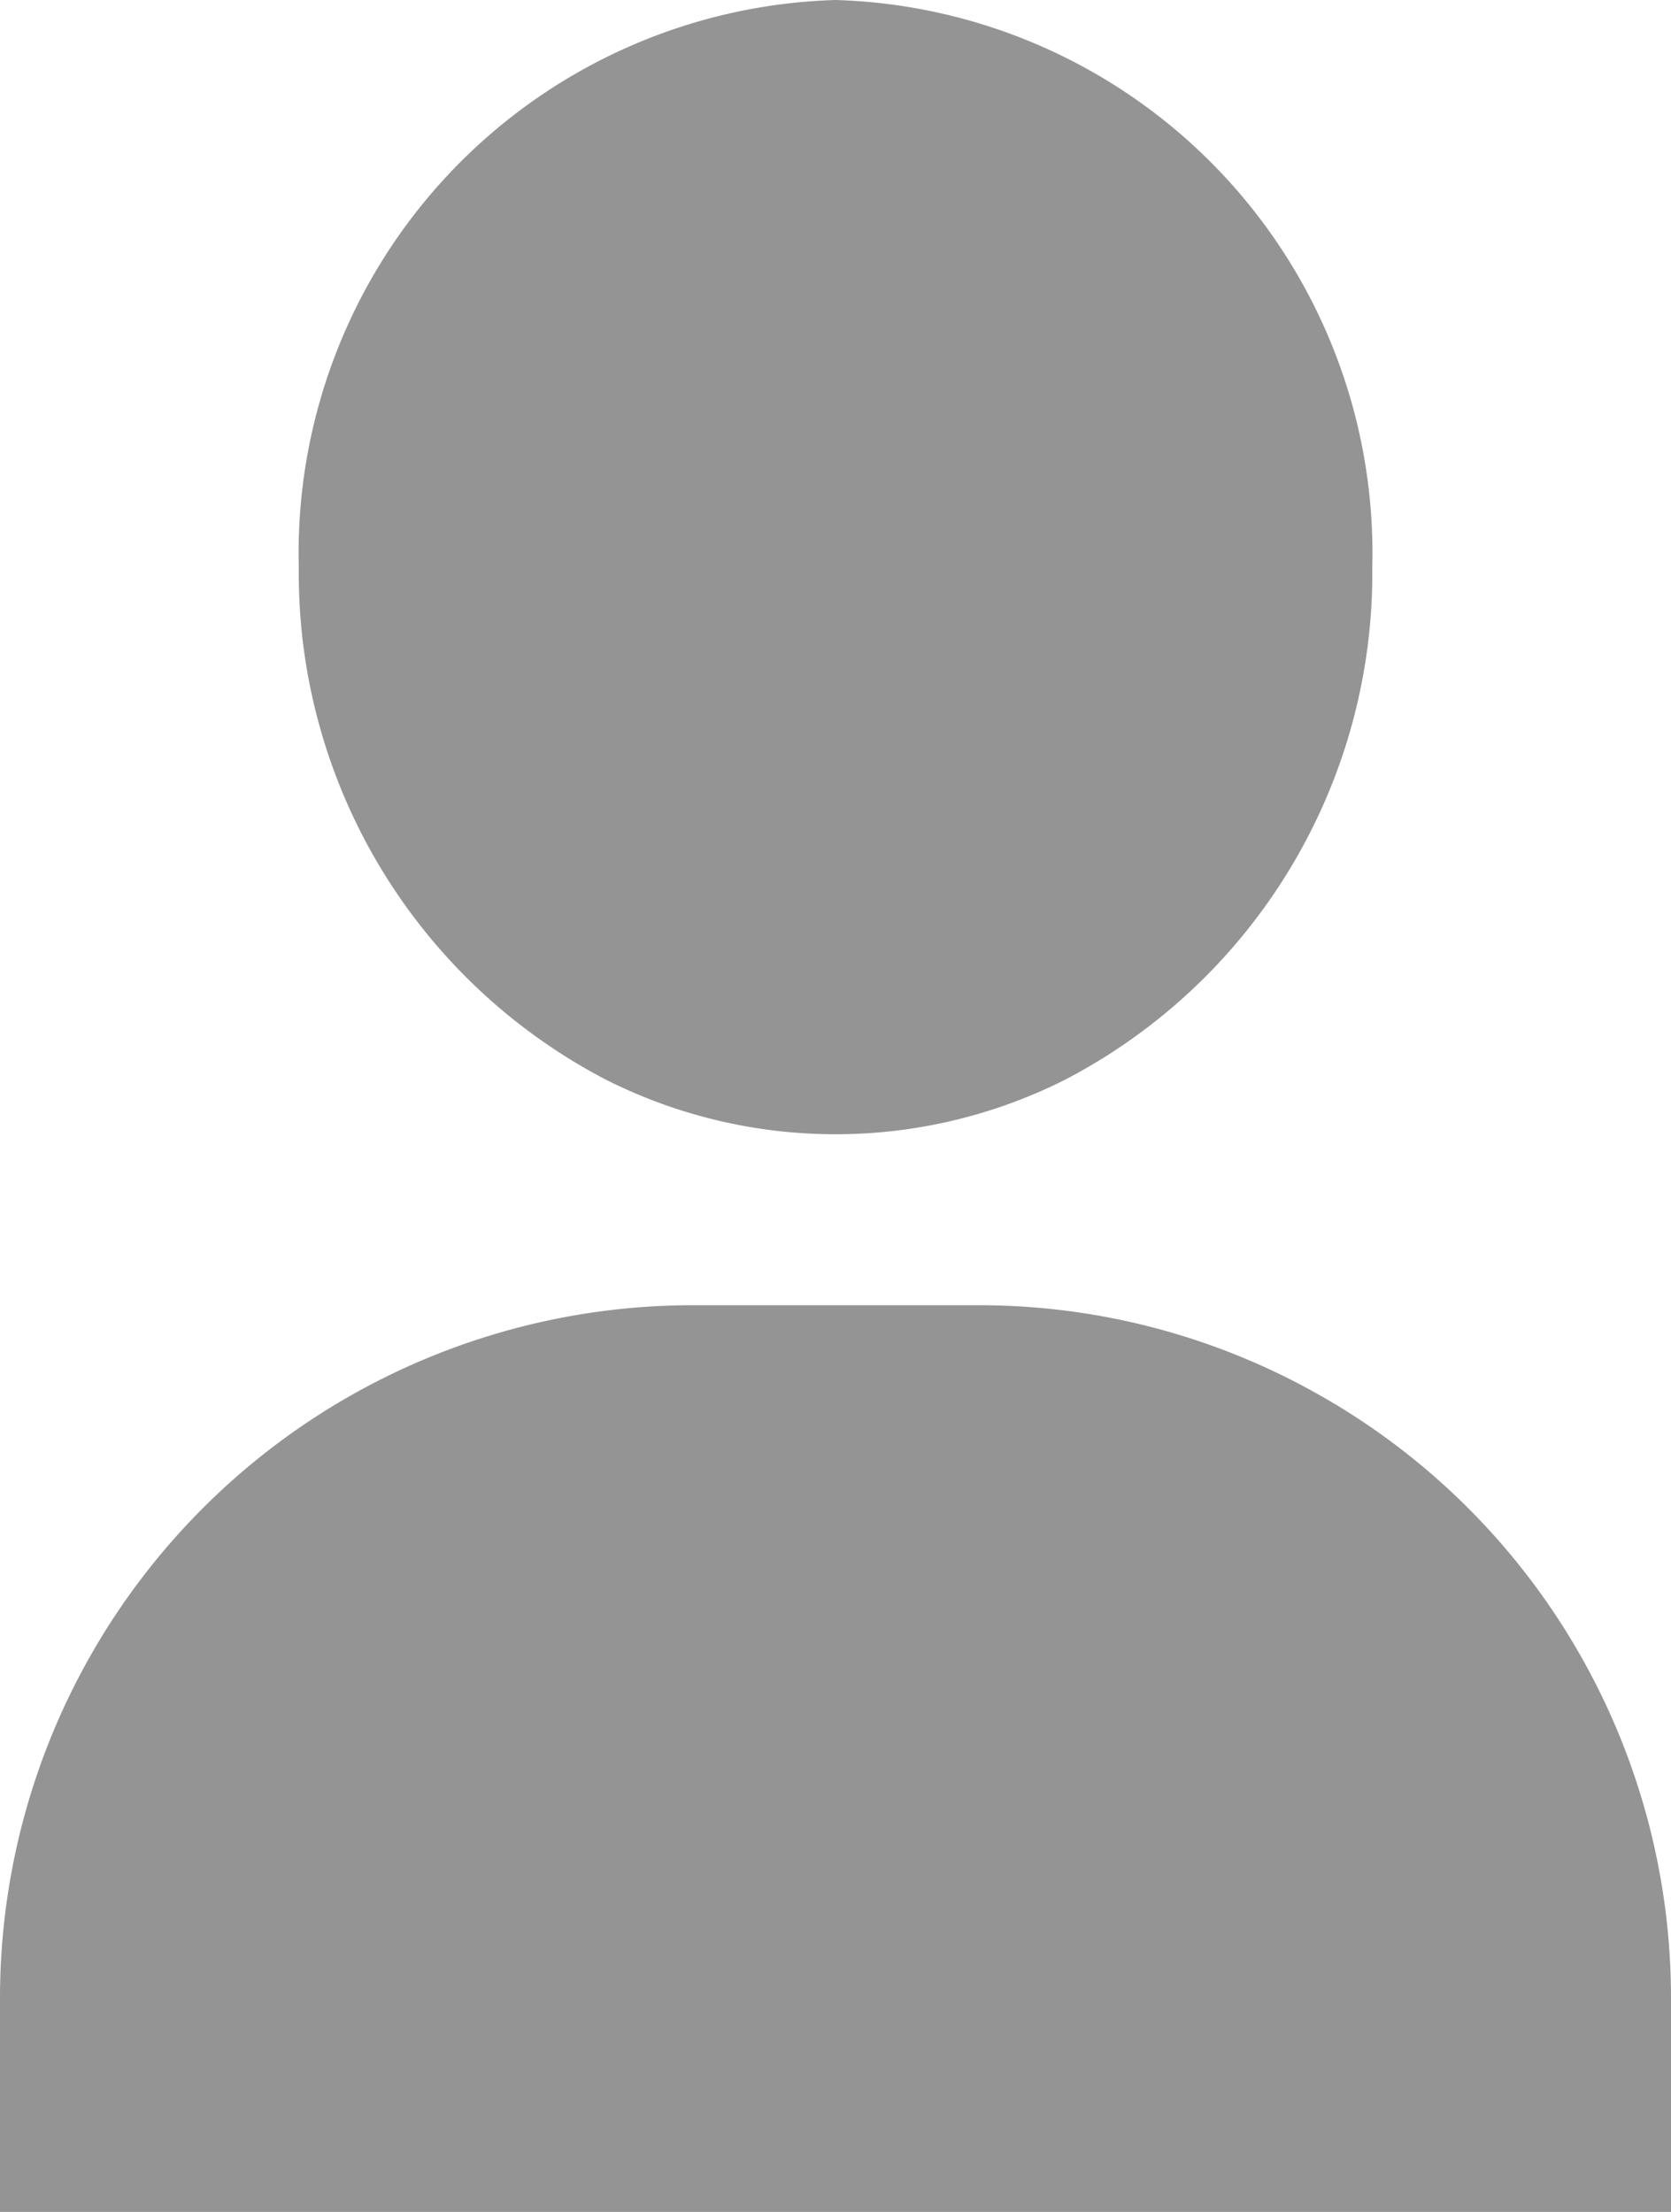<svg xmlns="http://www.w3.org/2000/svg" width="26.581" height="35.182" viewBox="0 0 26.581 35.182">
  <g id="audience" transform="translate(-20.377 -111.445)">
    <g id="Groupe_323" data-name="Groupe 323" transform="translate(20.377 132.205)">
      <g id="Groupe_322" data-name="Groupe 322">
        <path id="Tracé_291" data-name="Tracé 291" d="M168.371,283.386a10.963,10.963,0,0,0-5.272-1.341h-4.538a11.019,11.019,0,0,0-11.021,11.021v3.4h26.581v-3.4A11.017,11.017,0,0,0,168.371,283.386Z" transform="translate(-147.54 -282.045)" fill="#949494"/>
      </g>
    </g>
    <g id="Groupe_333" data-name="Groupe 333" transform="translate(25.13 111.445)">
      <g id="Groupe_332" data-name="Groupe 332" transform="translate(0 0)">
        <path id="Tracé_296" data-name="Tracé 296" d="M195.138,111.445a8.8,8.8,0,0,0-8.538,9.021,9.079,9.079,0,0,0,4.888,8.153,8.119,8.119,0,0,0,7.3,0,9.079,9.079,0,0,0,4.888-8.153A8.8,8.8,0,0,0,195.138,111.445Z" transform="translate(-186.6 -111.445)" fill="#949494"/>
      </g>
    </g>
  </g>
</svg>
